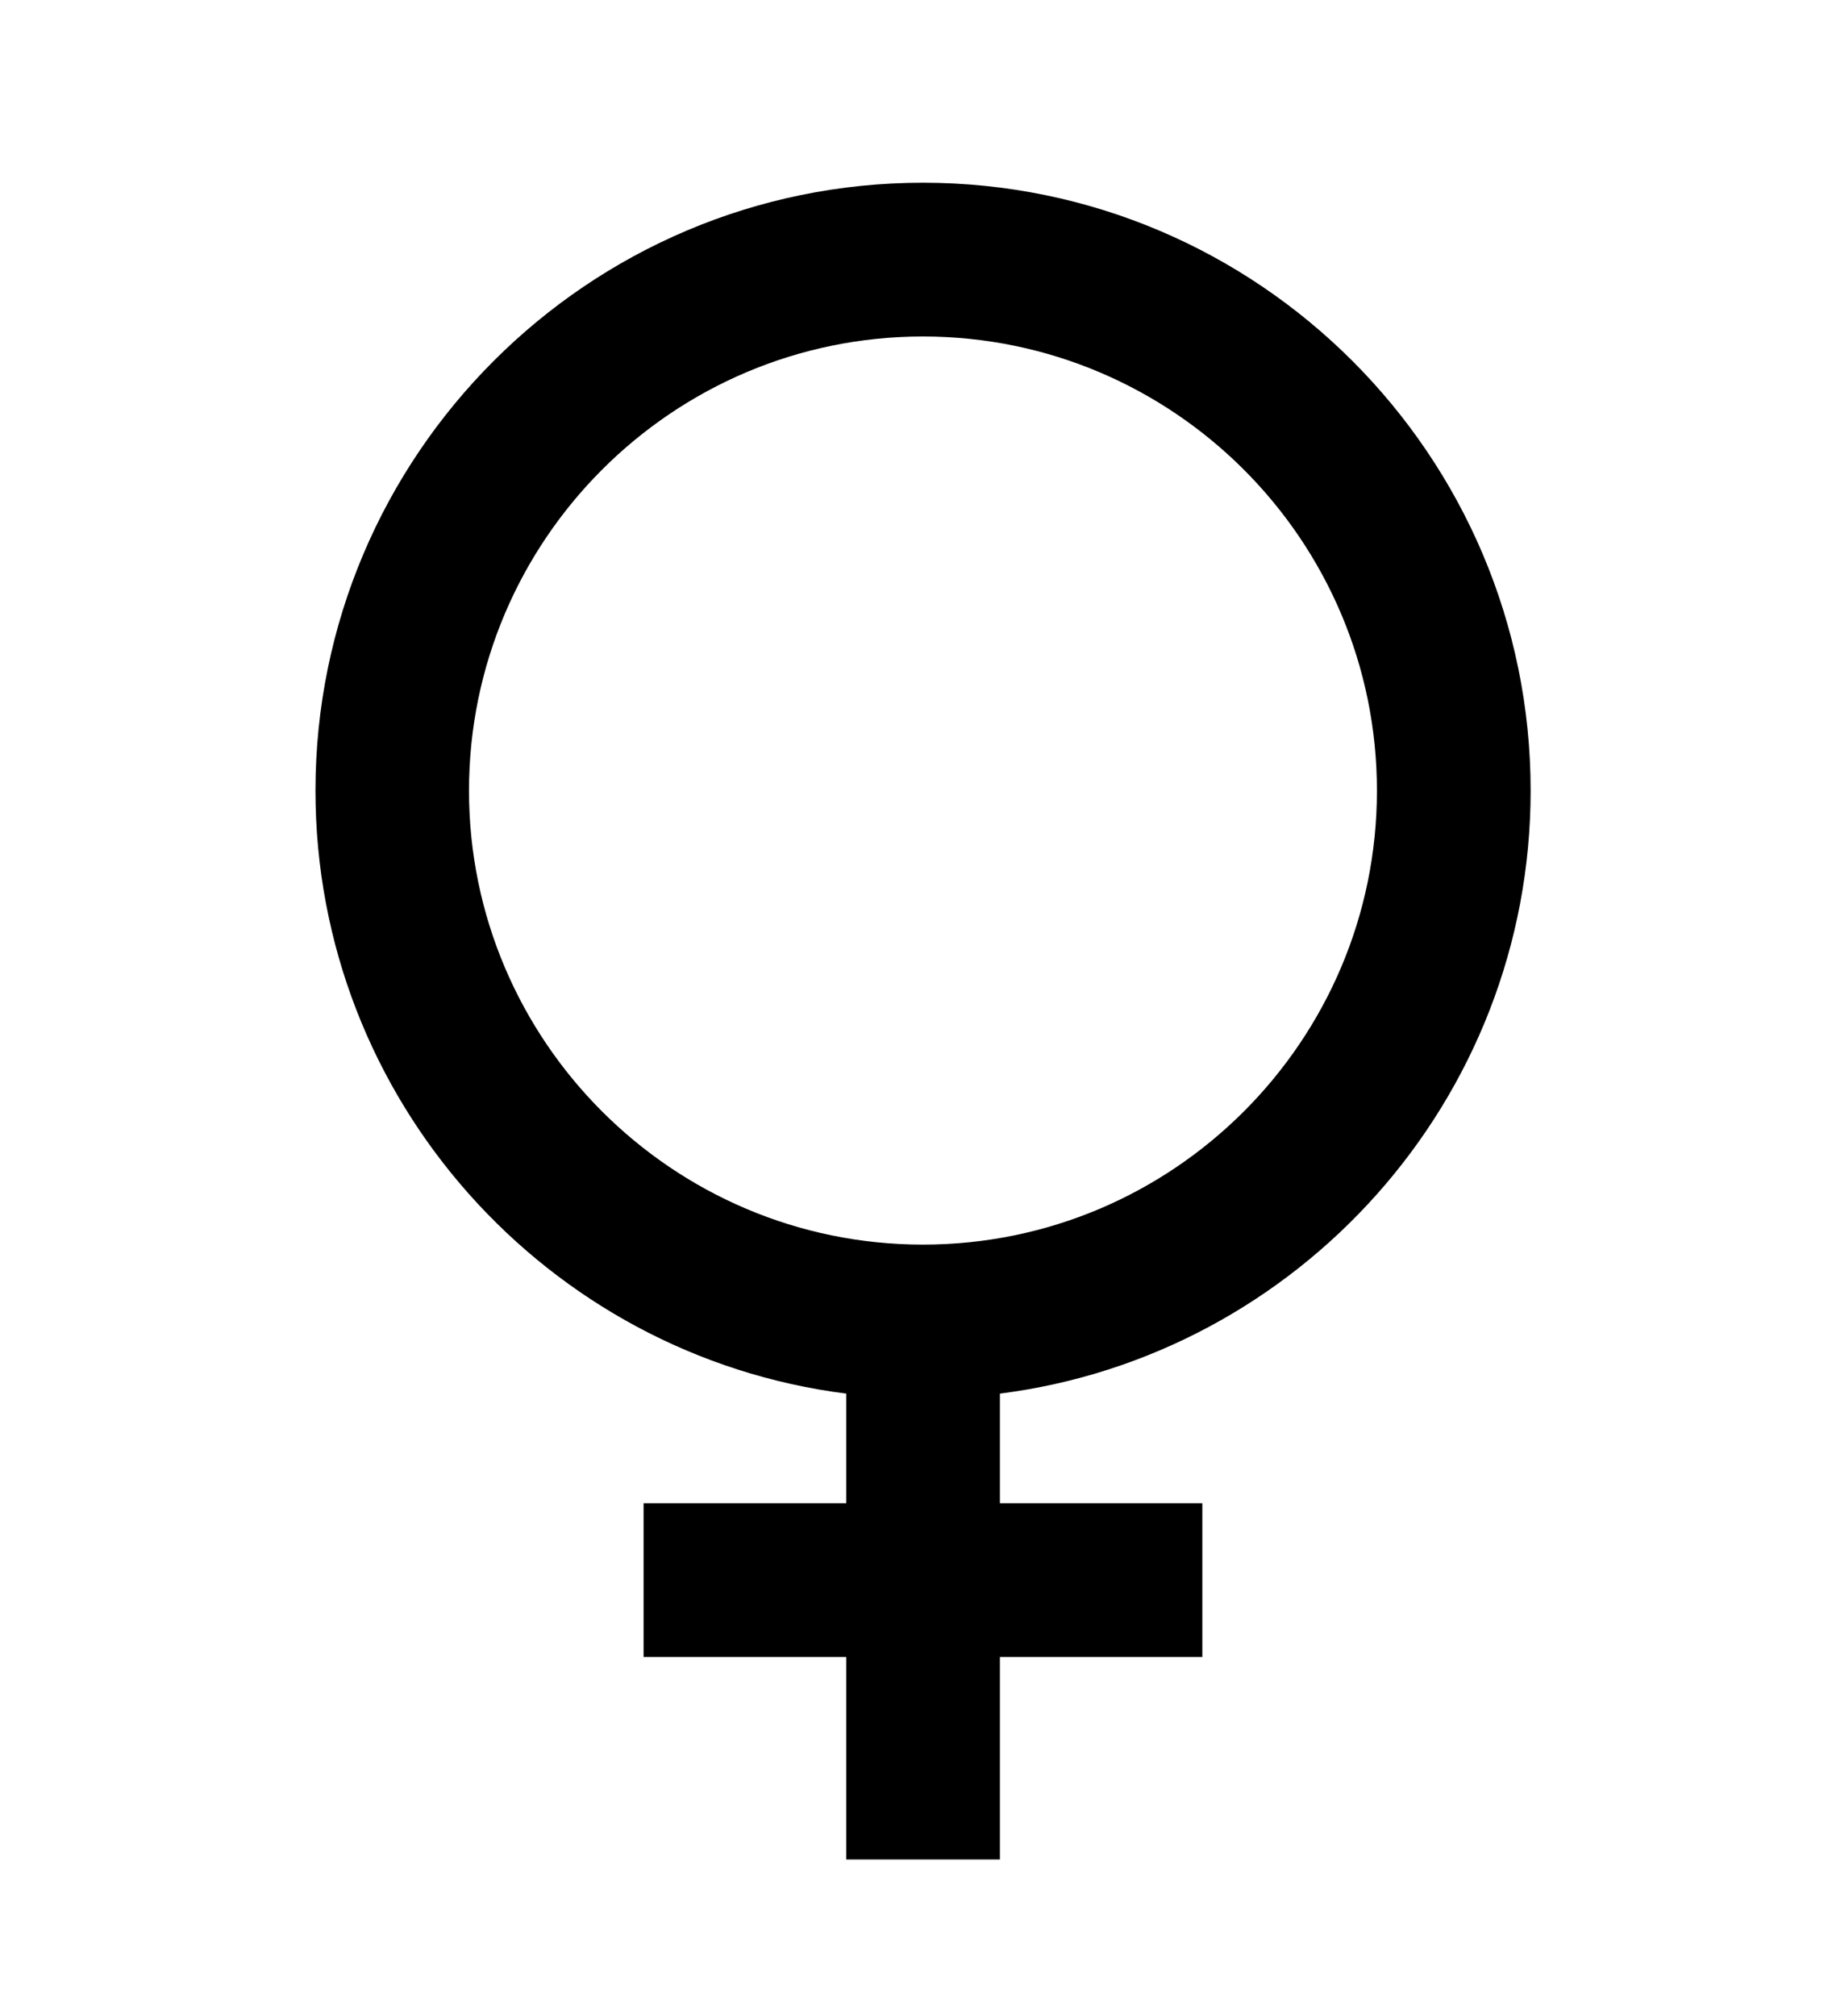 <svg width="10" height="11" viewBox="0 0 10 11" fill="none" xmlns="http://www.w3.org/2000/svg">
<g clip-path="url(#clip0_201_10555)">
<path d="M8.355 4.314C8.355 2.485 6.867 0.997 5.038 0.997C3.21 0.997 1.722 2.485 1.722 4.314C1.722 6 2.987 7.397 4.619 7.604V8.202H3.513V9.041H4.619V10.146H5.458V9.041H6.563V8.202H5.458V7.604C7.089 7.397 8.355 6 8.355 4.314ZM2.56 4.314C2.56 2.947 3.672 1.836 5.038 1.836C6.404 1.836 7.516 2.947 7.516 4.314C7.516 5.68 6.404 6.791 5.038 6.791C3.672 6.791 2.56 5.68 2.56 4.314Z" fill="black"/>
</g>
<defs>
<clipPath id="clip0_201_10555">
<rect width="9.759" height="9.759" fill="white" transform="translate(0.159 0.692)"/>
</clipPath>
</defs>
</svg>
